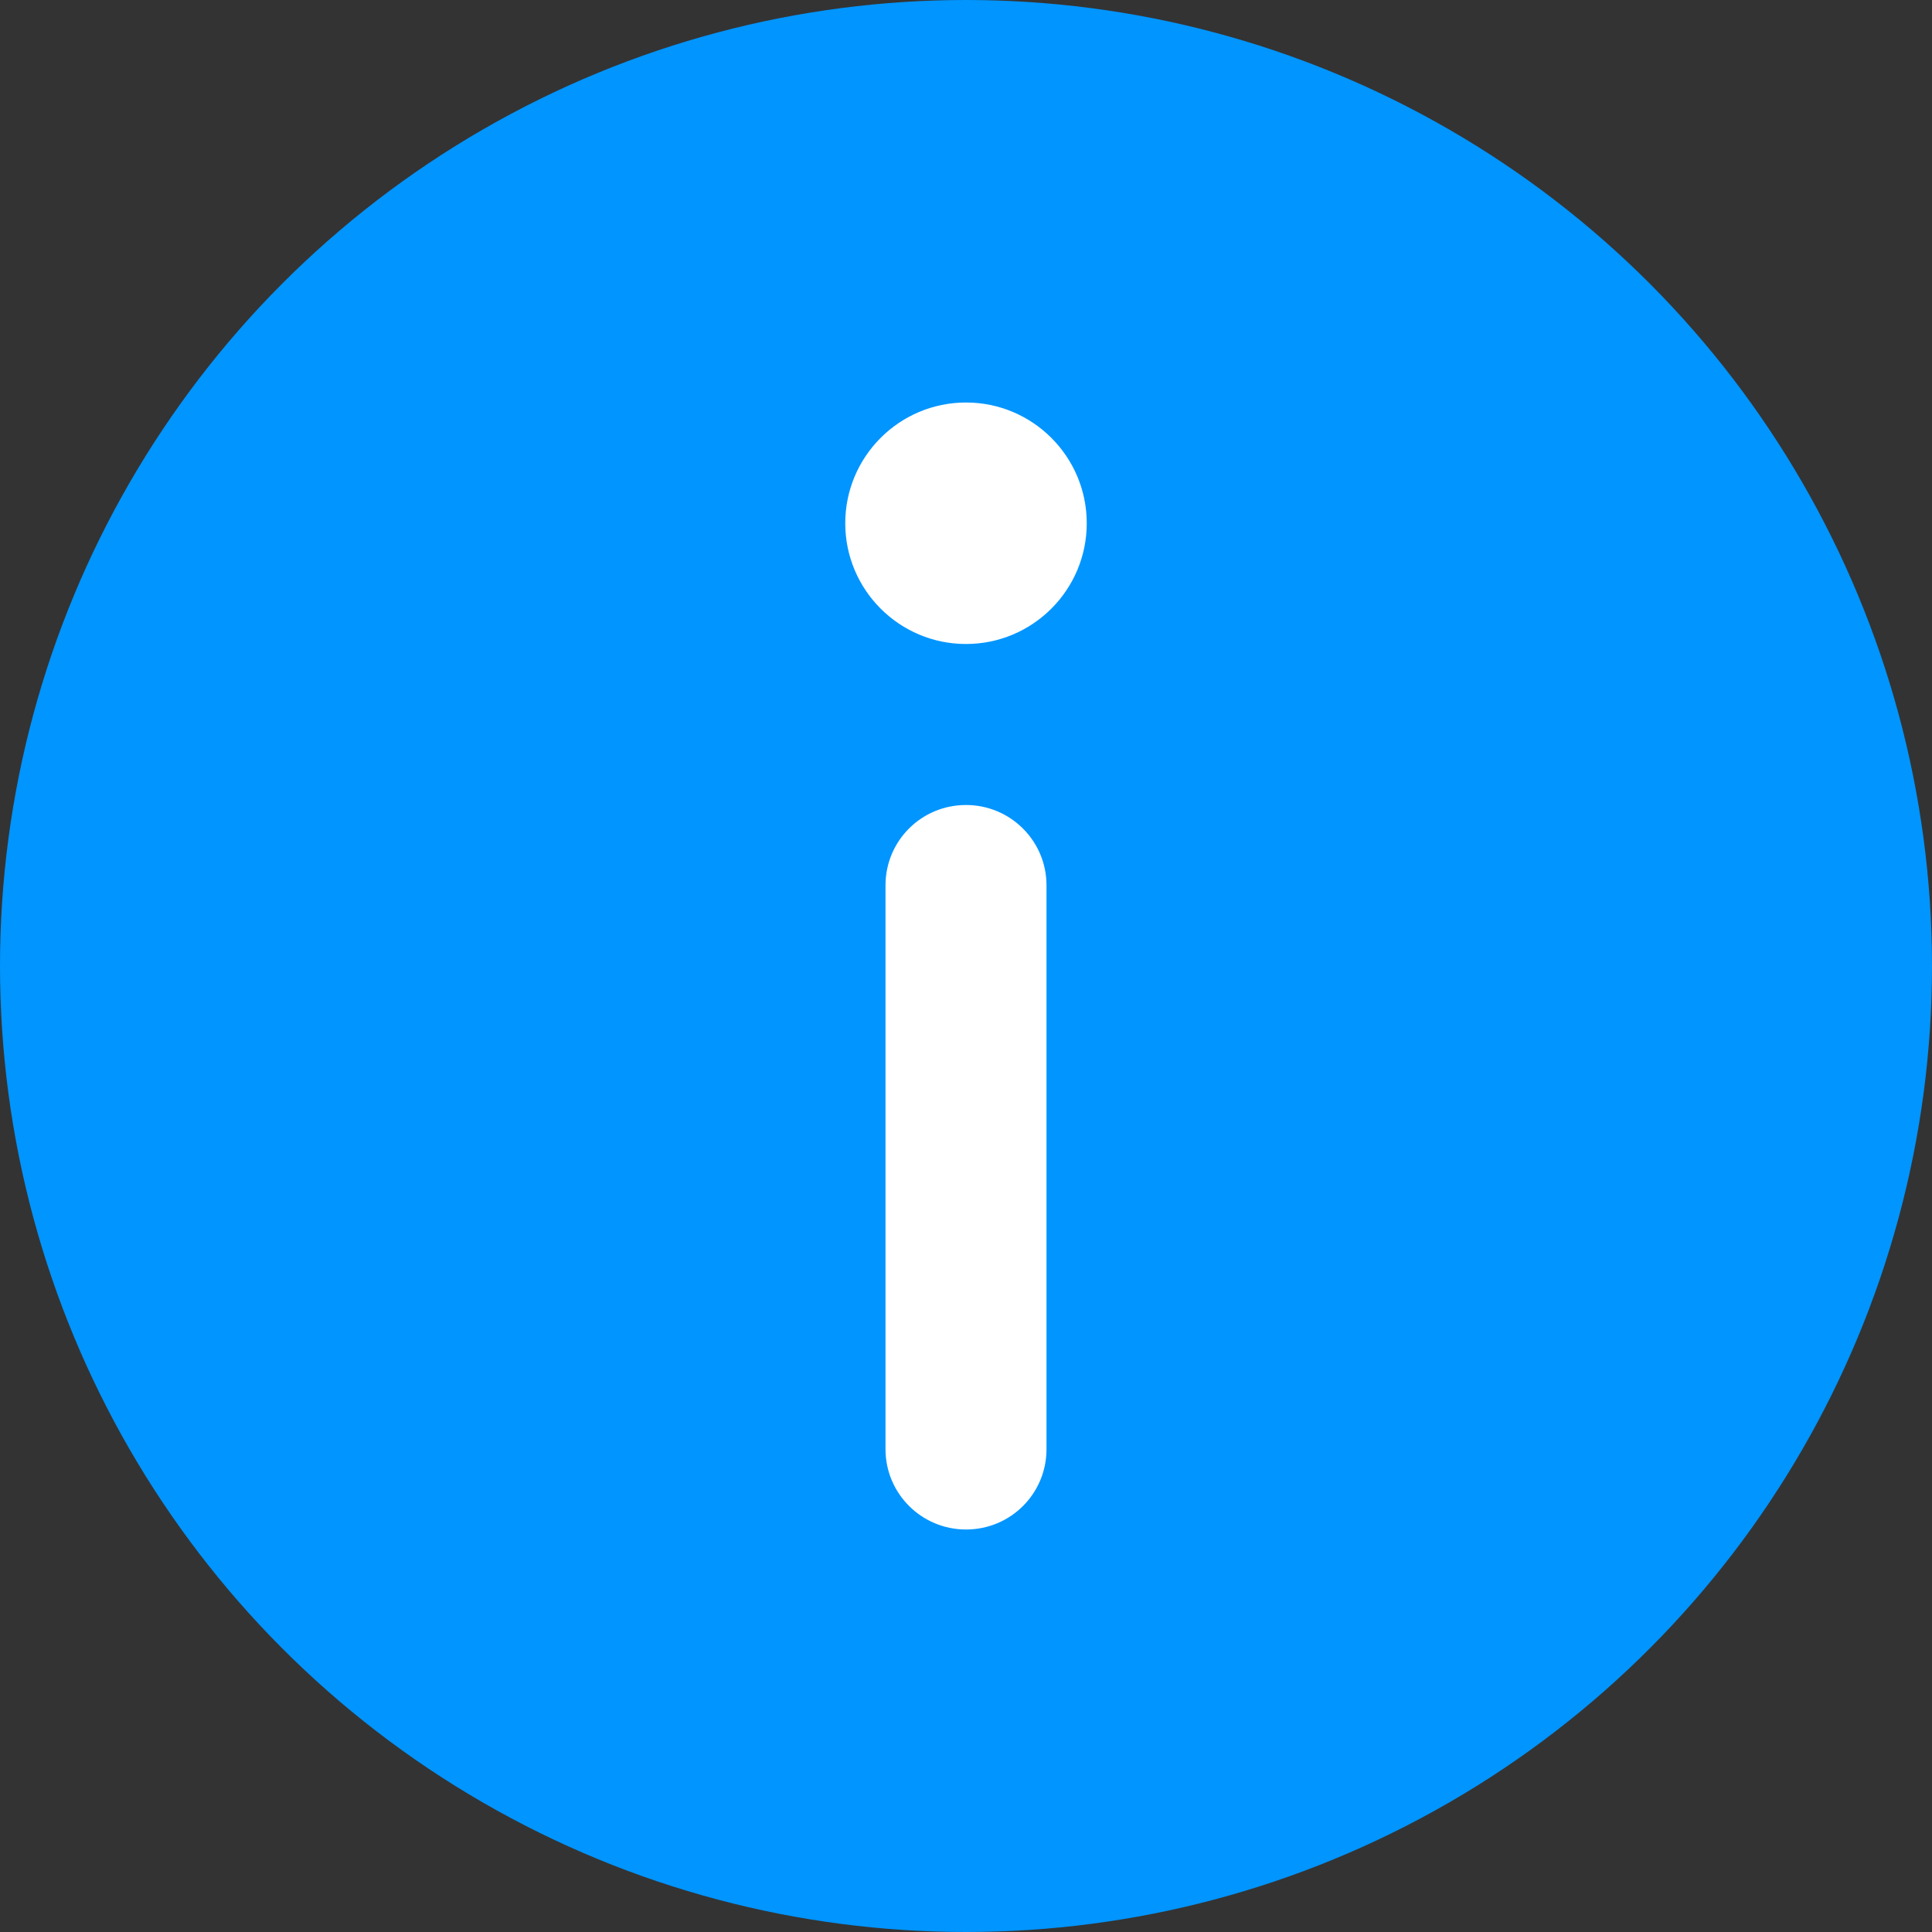 <?xml version="1.0" encoding="UTF-8" standalone="no"?>
<svg width="24px" height="24px" viewBox="0 0 24 24" version="1.1" xmlns="http://www.w3.org/2000/svg" xmlns:xlink="http://www.w3.org/1999/xlink">
    <rect x="0" y="0" width="24" height="24" fill="#333333" stroke="none"/>
    <!-- Generator: Sketch 40.3 (33839) - http://www.bohemiancoding.com/sketch -->
    <title>icons-sys-changgui-nomal</title>
    <desc>Created with Sketch.</desc>
    <defs></defs>
    <g id="系统图标" stroke="none" stroke-width="1" fill="none" fill-rule="evenodd">
        <g transform="translate(-332, -236)" id="系统提示图标">
            <g transform="translate(118, 236)">
                <g id="icons-sys-changgui-nomal" transform="translate(214, 0)">
                    <circle id="Oval-9-Copy" fill="#0095FF" cx="12" cy="12" r="12"></circle>
                    <path d="M13,18.002 C13,18.553 12.556,19 12,19 C11.448,19 11,18.554 11,18.002 L11,10.998 C11,10.447 11.444,10 12,10 C12.552,10 13,10.446 13,10.998 L13,18.002 Z M12,5 C11.172,5 10.5,5.672 10.5,6.5 C10.5,7.328 11.172,8 12,8 C12.828,8 13.5,7.328 13.5,6.5 C13.5,5.672 12.828,5 12,5 Z" id="Combined-Shape" fill="#FFFFFF"></path>
                </g>
            </g>
        </g>
    </g>
</svg>
